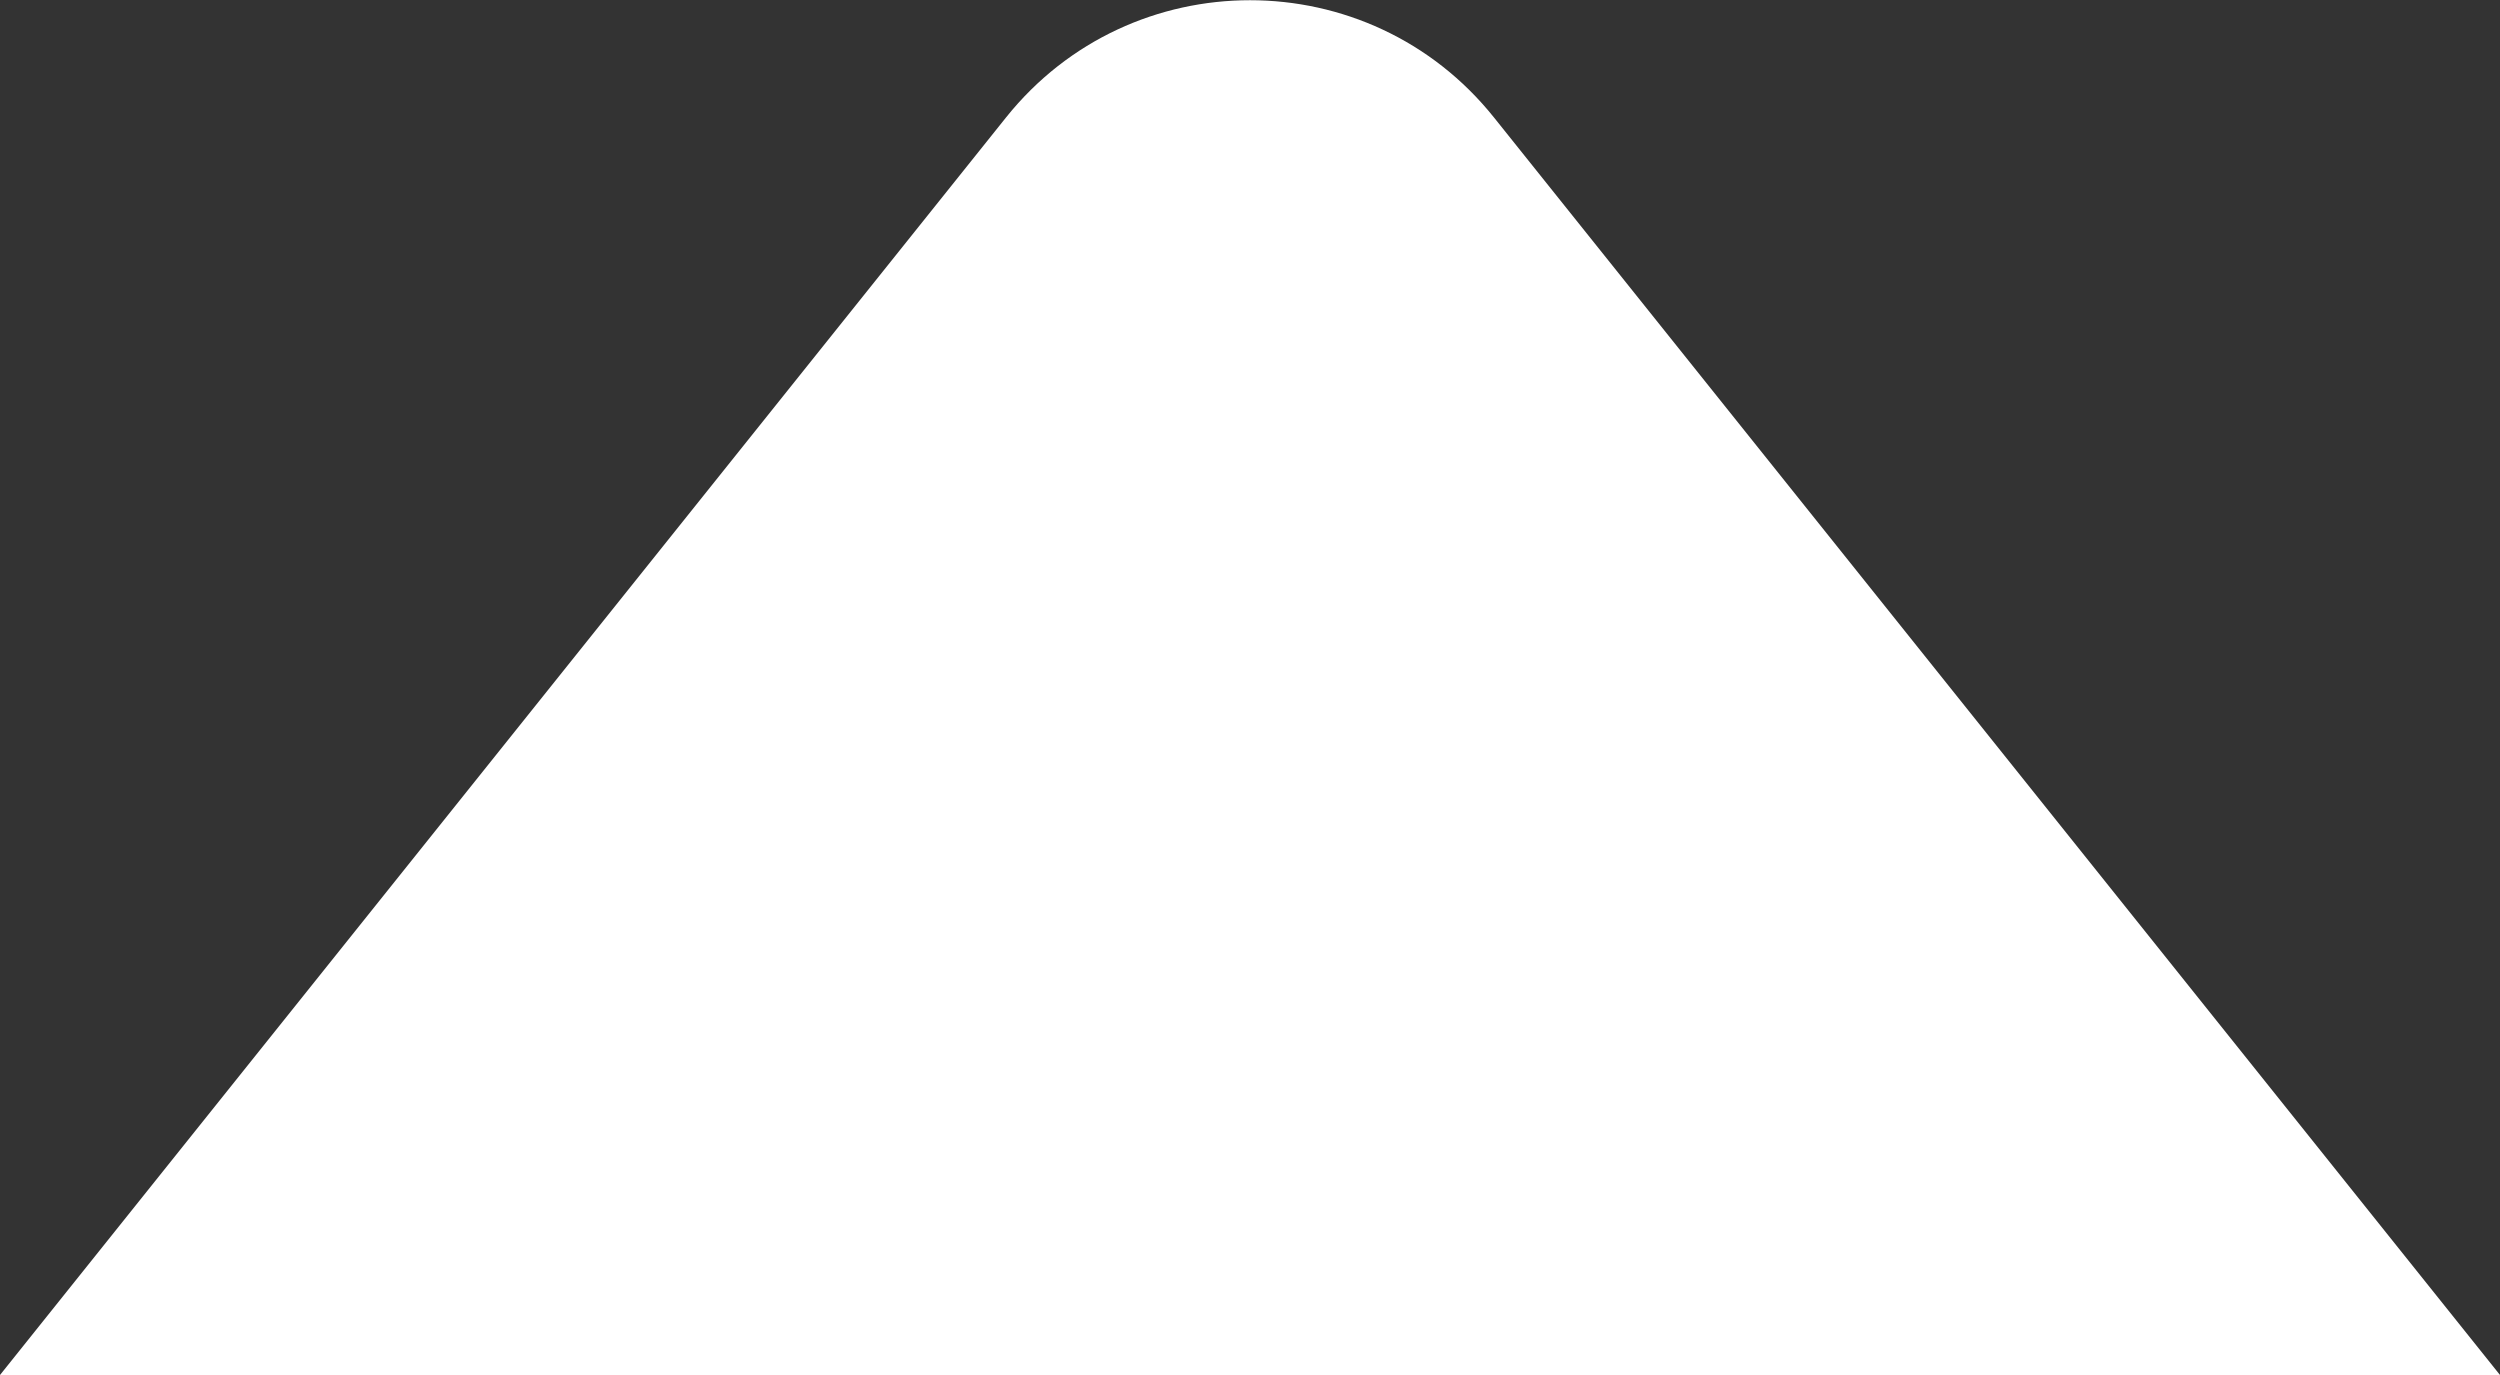 <svg width="40" height="22" viewBox="0 0 40 22" fill="none" xmlns="http://www.w3.org/2000/svg">
<rect x="0" y="0" width="40" height="22" fill="#333333" stroke="none"/>
<path d="M16.096 1.88C18.097 -0.622 21.903 -0.622 23.904 1.88L40 22H0L16.096 1.88Z" fill="white"/>
</svg>
